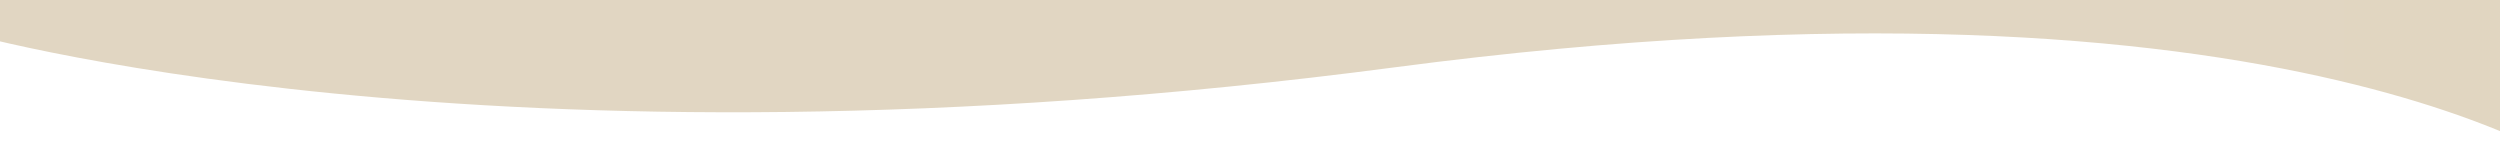 <?xml version="1.0" encoding="UTF-8"?>
<svg id="_圖層_2" data-name="圖層 2" xmlns="http://www.w3.org/2000/svg" xmlns:xlink="http://www.w3.org/1999/xlink" viewBox="0 0 1984.68 112.39">
  <defs>
    <style>
      .cls-1 {
        fill: none;
      }

      .cls-2 {
        fill: url(#_未命名漸層_11);
      }

      .cls-3 {
        clip-path: url(#clippath);
      }
    </style>
    <clipPath id="clippath">
      <rect class="cls-1" width="1984.68" height="112.39"/>
    </clipPath>
    <linearGradient id="_未命名漸層_11" data-name="未命名漸層 11" x1="-65.6" y1="72.75" x2="2063.36" y2="72.75" gradientUnits="userSpaceOnUse">
      <stop offset=".81" stop-color="#e1d6c2"/>
      <stop offset="1" stop-color="#e1d6c1"/>
    </linearGradient>
  </defs>
  <g id="_圖層_1-2" data-name="圖層 1">
    <g class="cls-3">
      <path class="cls-2" d="M-35.9,23.75s421.63,124.71,1143.16,29.69c721.53-95.02,956.1,92.05,956.1,92.05L2060.39,0H-65.6l29.69,23.75Z"/>
    </g>
  </g>
</svg>